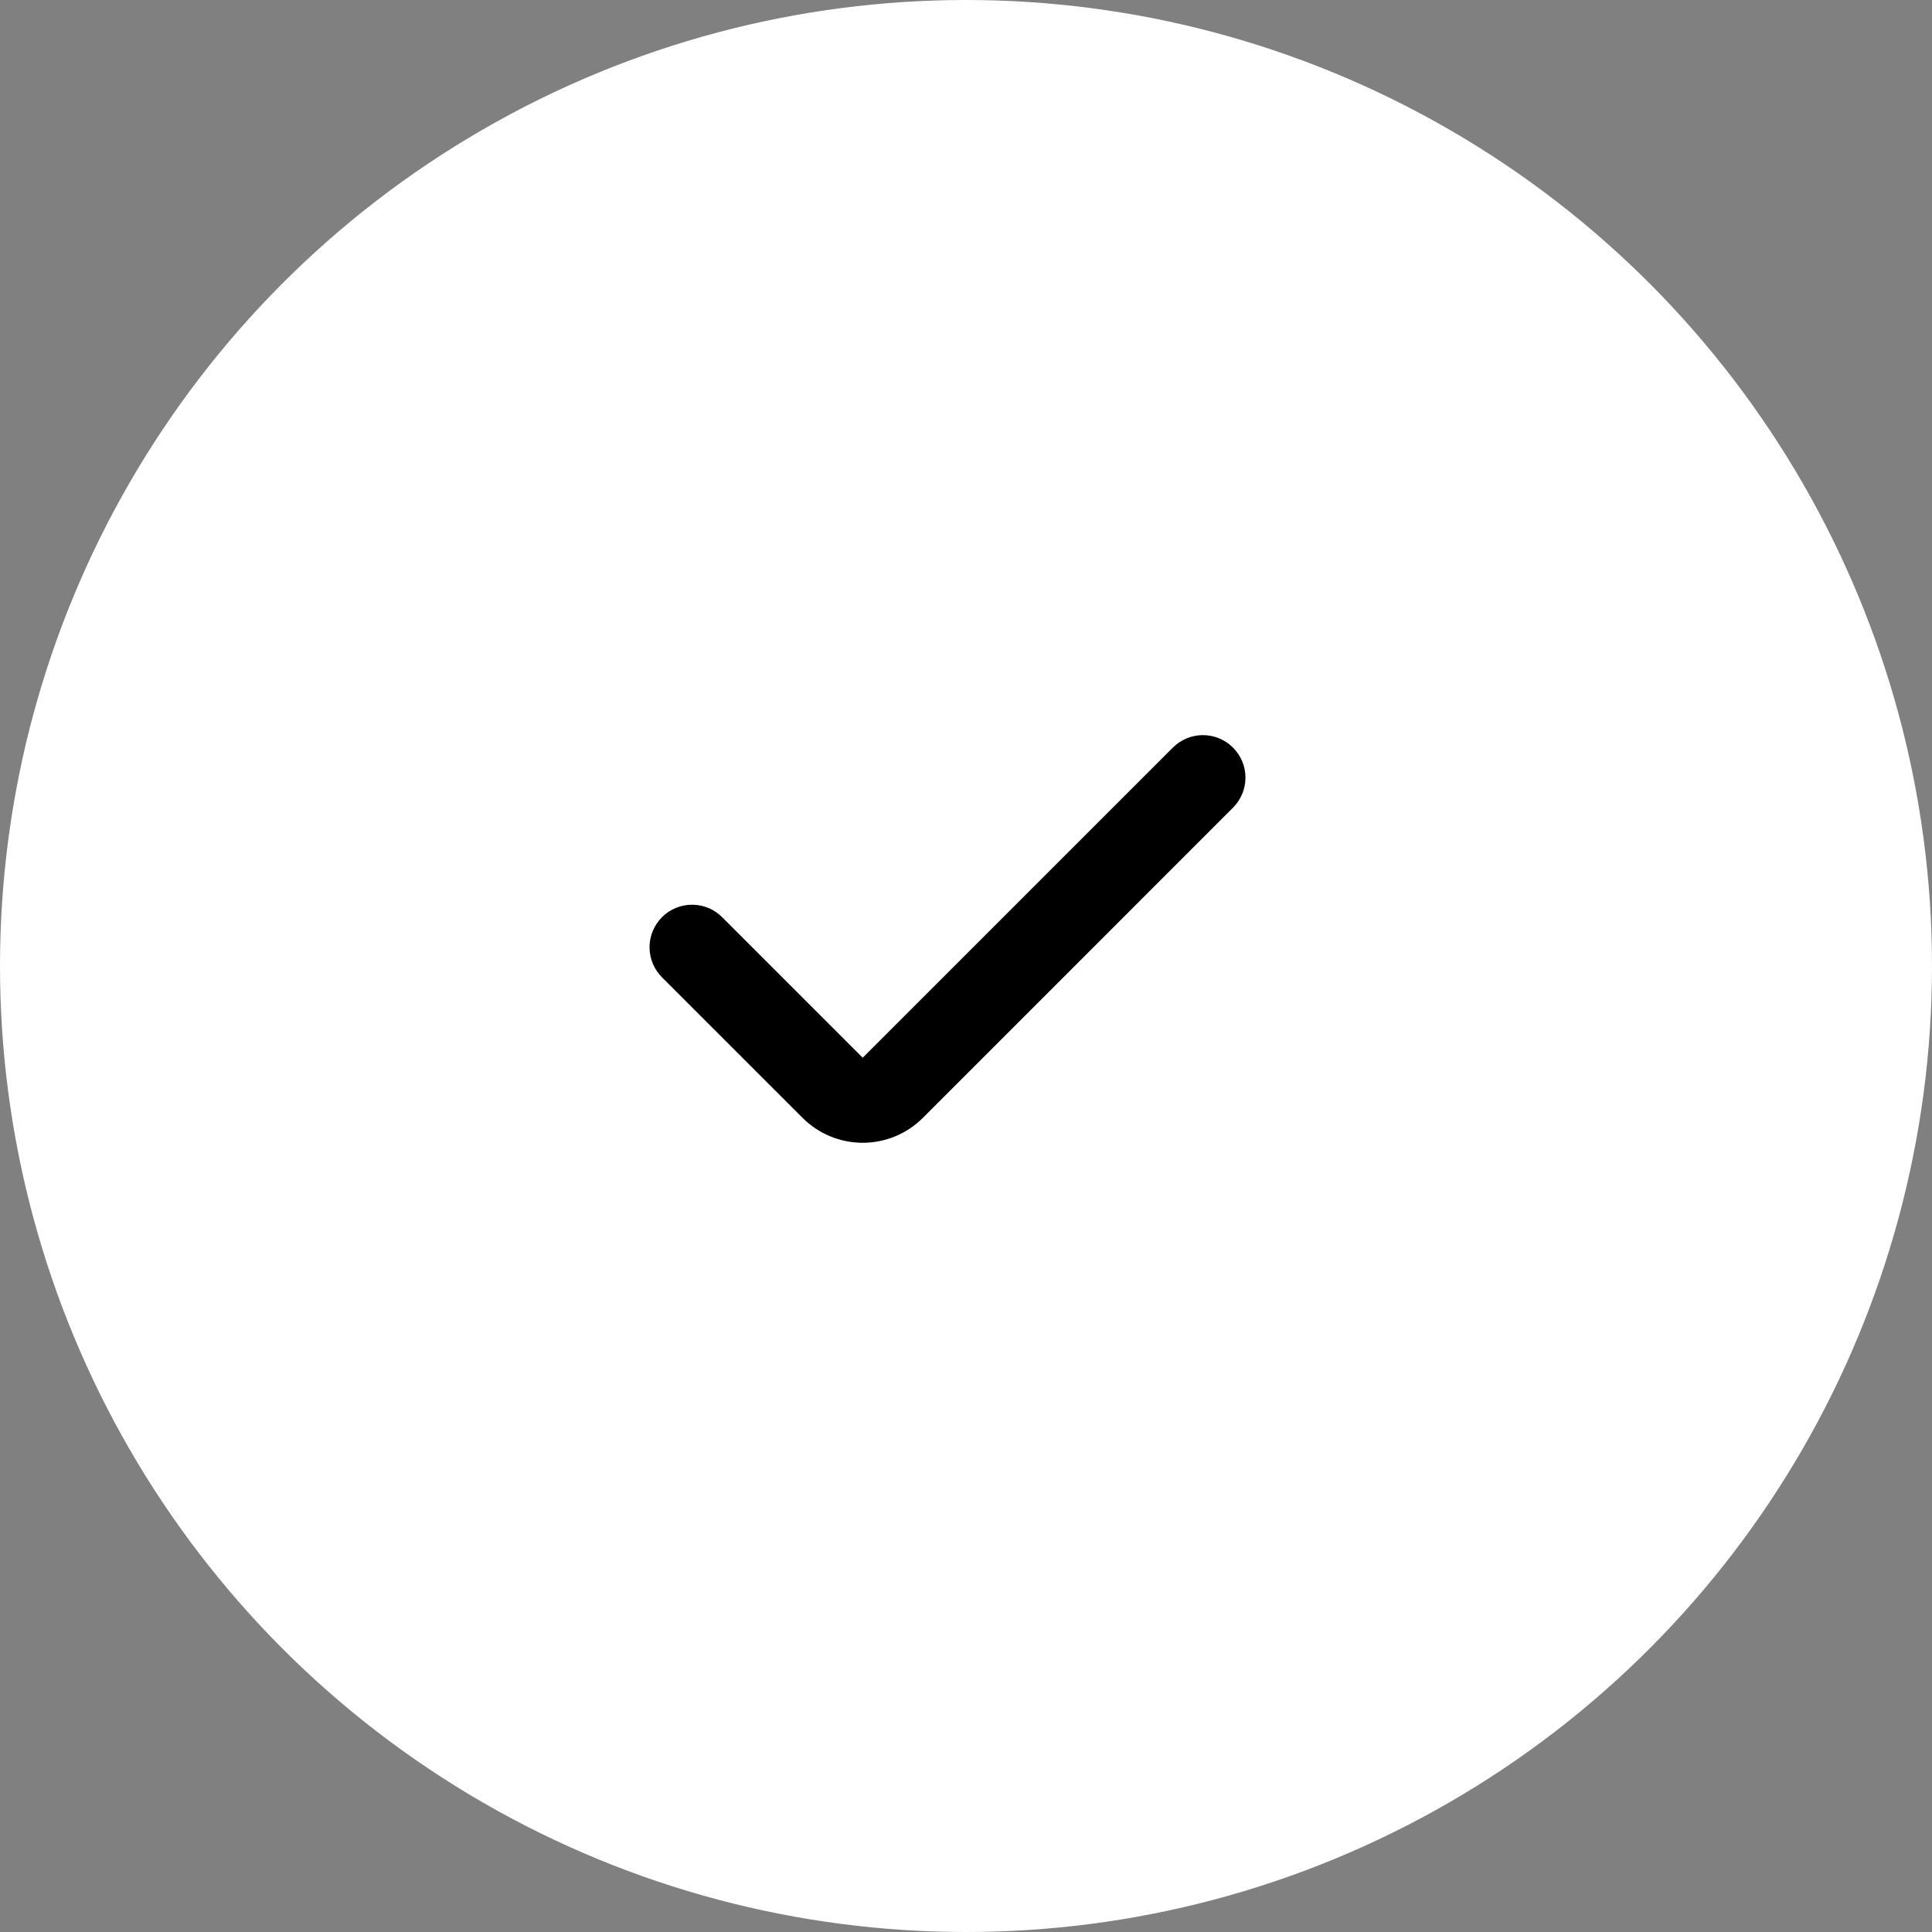 <svg width="46" height="46" viewBox="0 0 46 46" fill="none" xmlns="http://www.w3.org/2000/svg">
<rect x="0" y="0" width="46" height="46" fill="#808080" stroke="none"/>
<circle cx="23" cy="23" r="23" fill="white"/>
<path fill-rule="evenodd" clip-rule="evenodd" d="M29.357 17.8C29.547 17.989 29.654 18.247 29.654 18.515C29.654 18.784 29.547 19.041 29.357 19.231L21.973 26.616C21.593 26.996 21.078 27.209 20.541 27.209C20.004 27.209 19.489 26.996 19.109 26.616L15.774 23.282C15.678 23.188 15.601 23.077 15.547 22.953C15.495 22.829 15.466 22.697 15.465 22.562C15.464 22.428 15.49 22.294 15.541 22.17C15.592 22.046 15.667 21.933 15.762 21.837C15.857 21.742 15.97 21.667 16.095 21.616C16.219 21.565 16.352 21.54 16.487 21.541C16.621 21.542 16.754 21.57 16.878 21.623C17.001 21.676 17.113 21.753 17.206 21.85L20.541 25.184L27.925 17.8C28.115 17.61 28.373 17.503 28.641 17.503C28.91 17.503 29.167 17.61 29.357 17.8Z" fill="black"/>
</svg>
